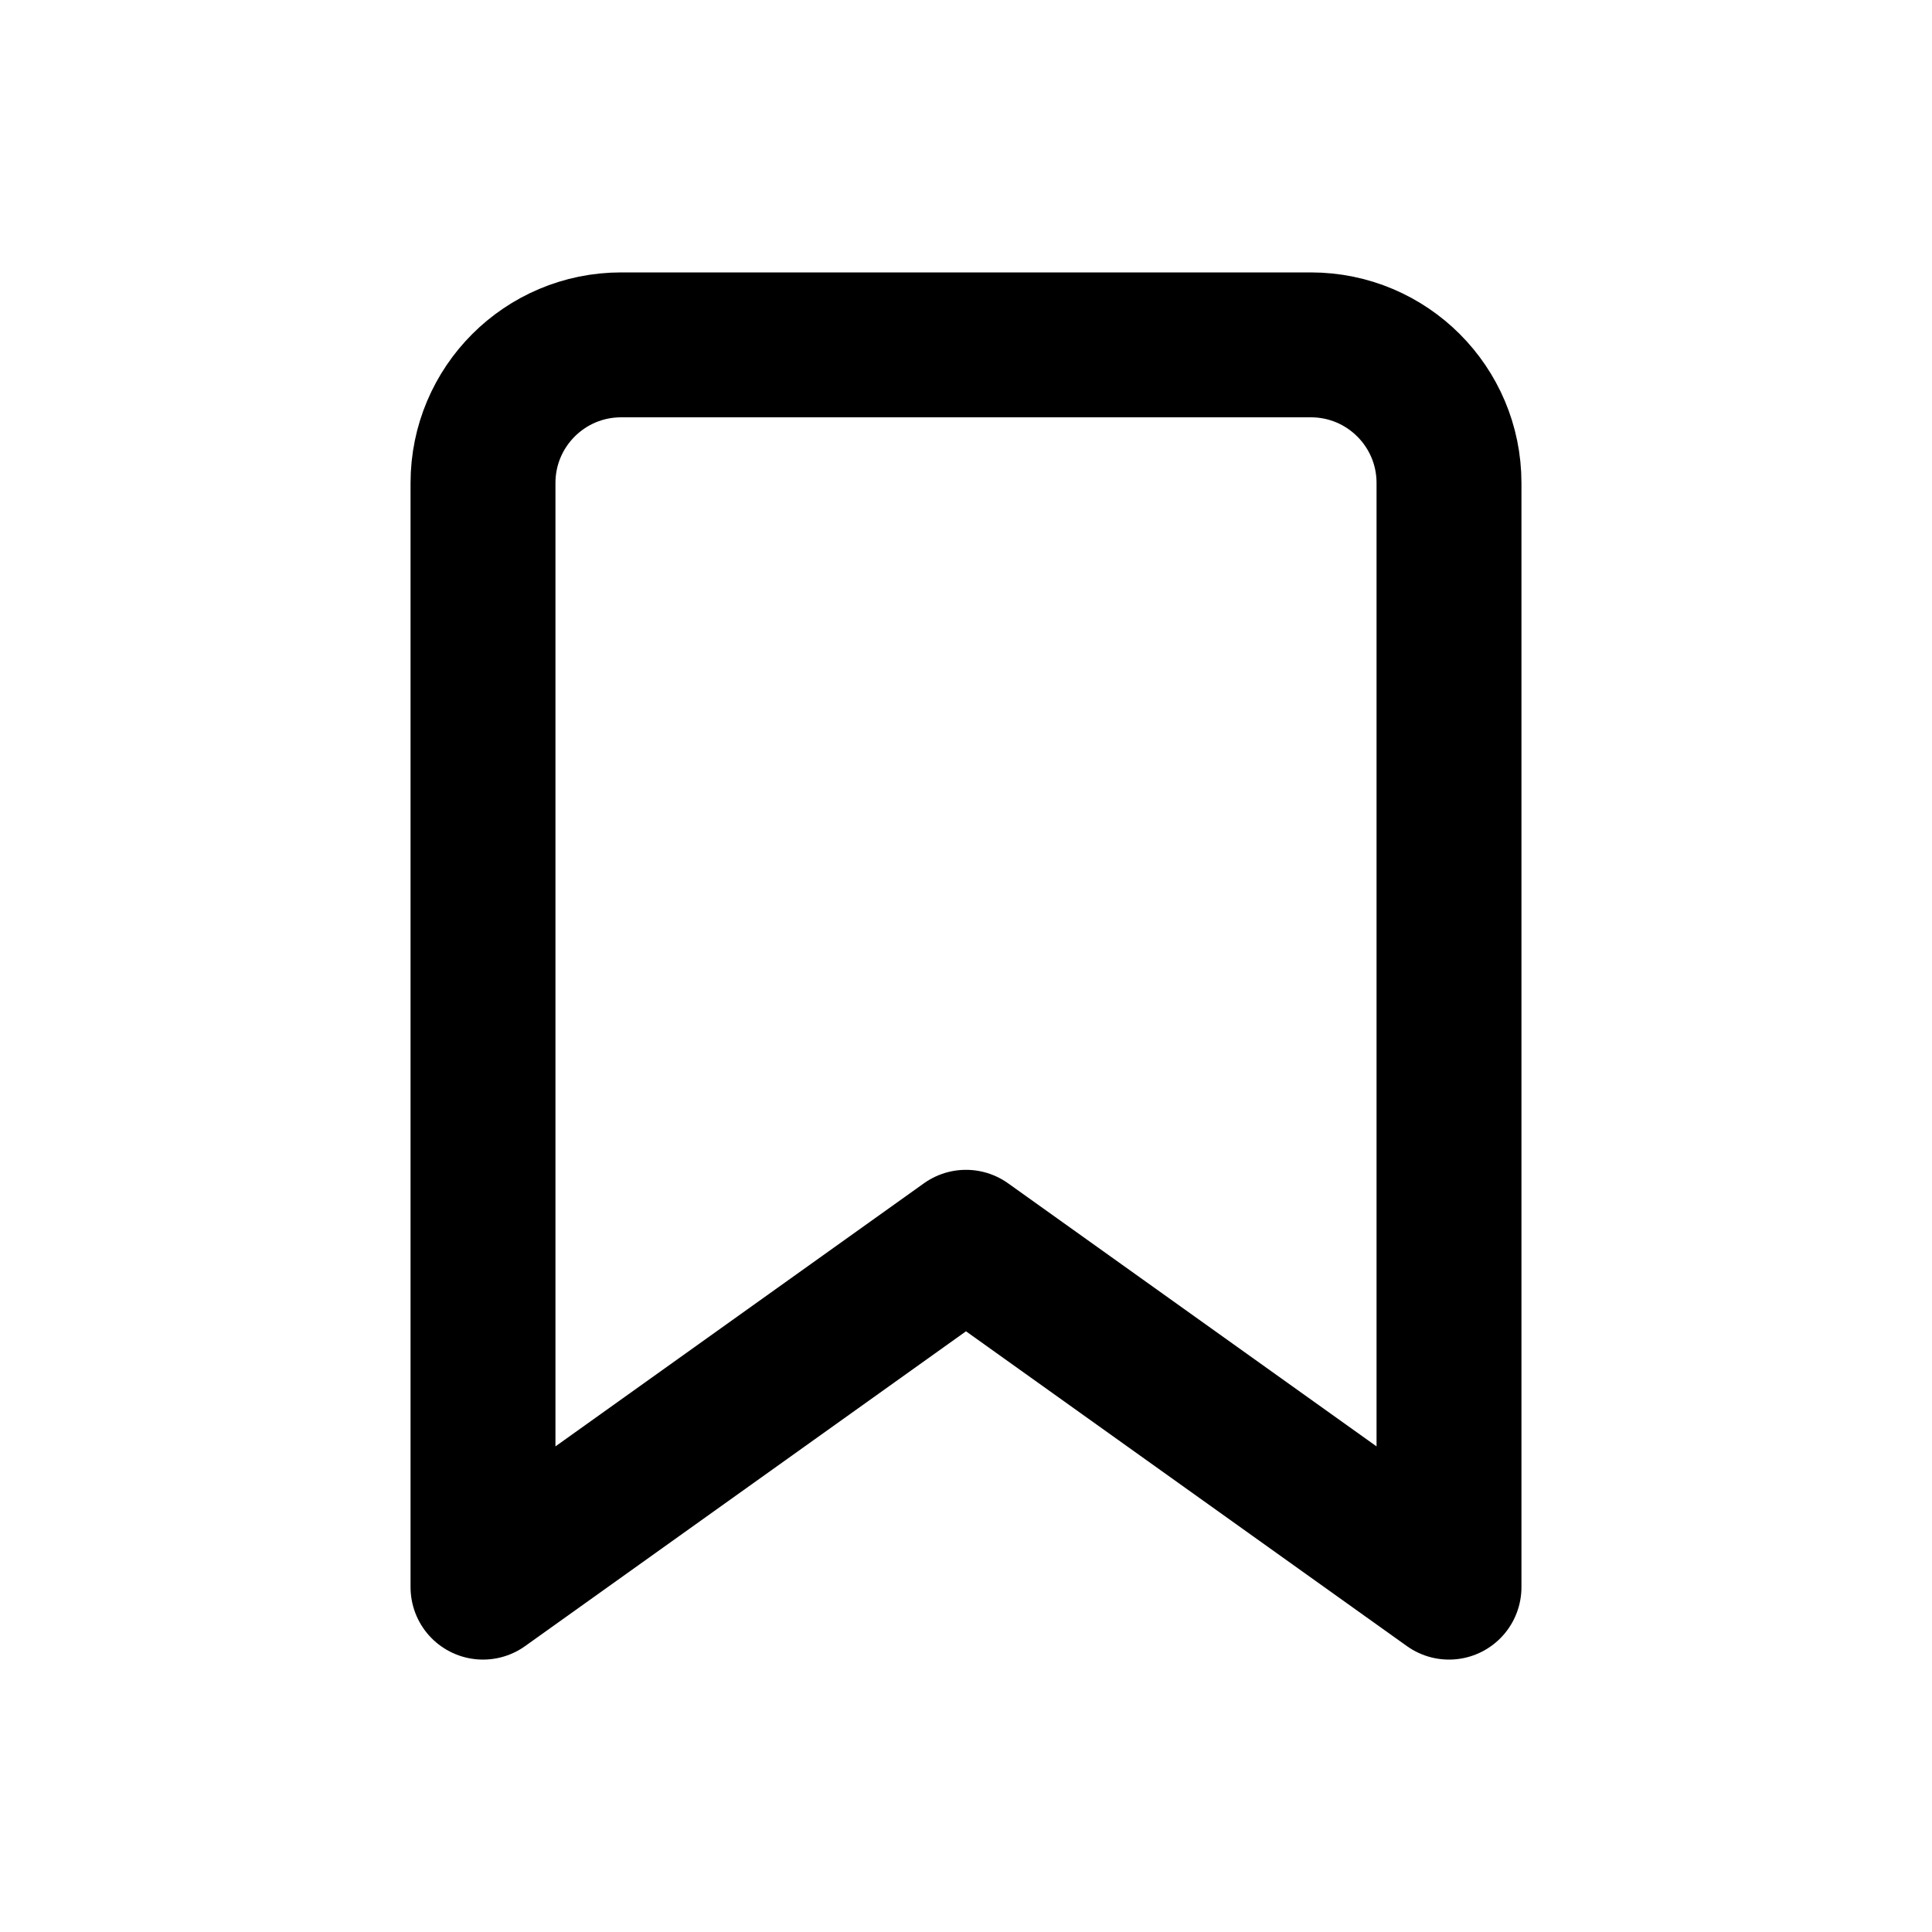 <?xml version="1.0" encoding="UTF-8"?>
<svg id="a" data-name="Layer 1" xmlns="http://www.w3.org/2000/svg" width="20" height="20" viewBox="0 0 20 20">
  <path d="m15,16.43l-5-3.57-5,3.57V5c0-.79.64-1.43,1.43-1.43h7.14c.79,0,1.43.64,1.43,1.43v11.43Z" fill="none" stroke="#000" stroke-linecap="round" stroke-linejoin="round" stroke-width="1.5"/>
</svg>
